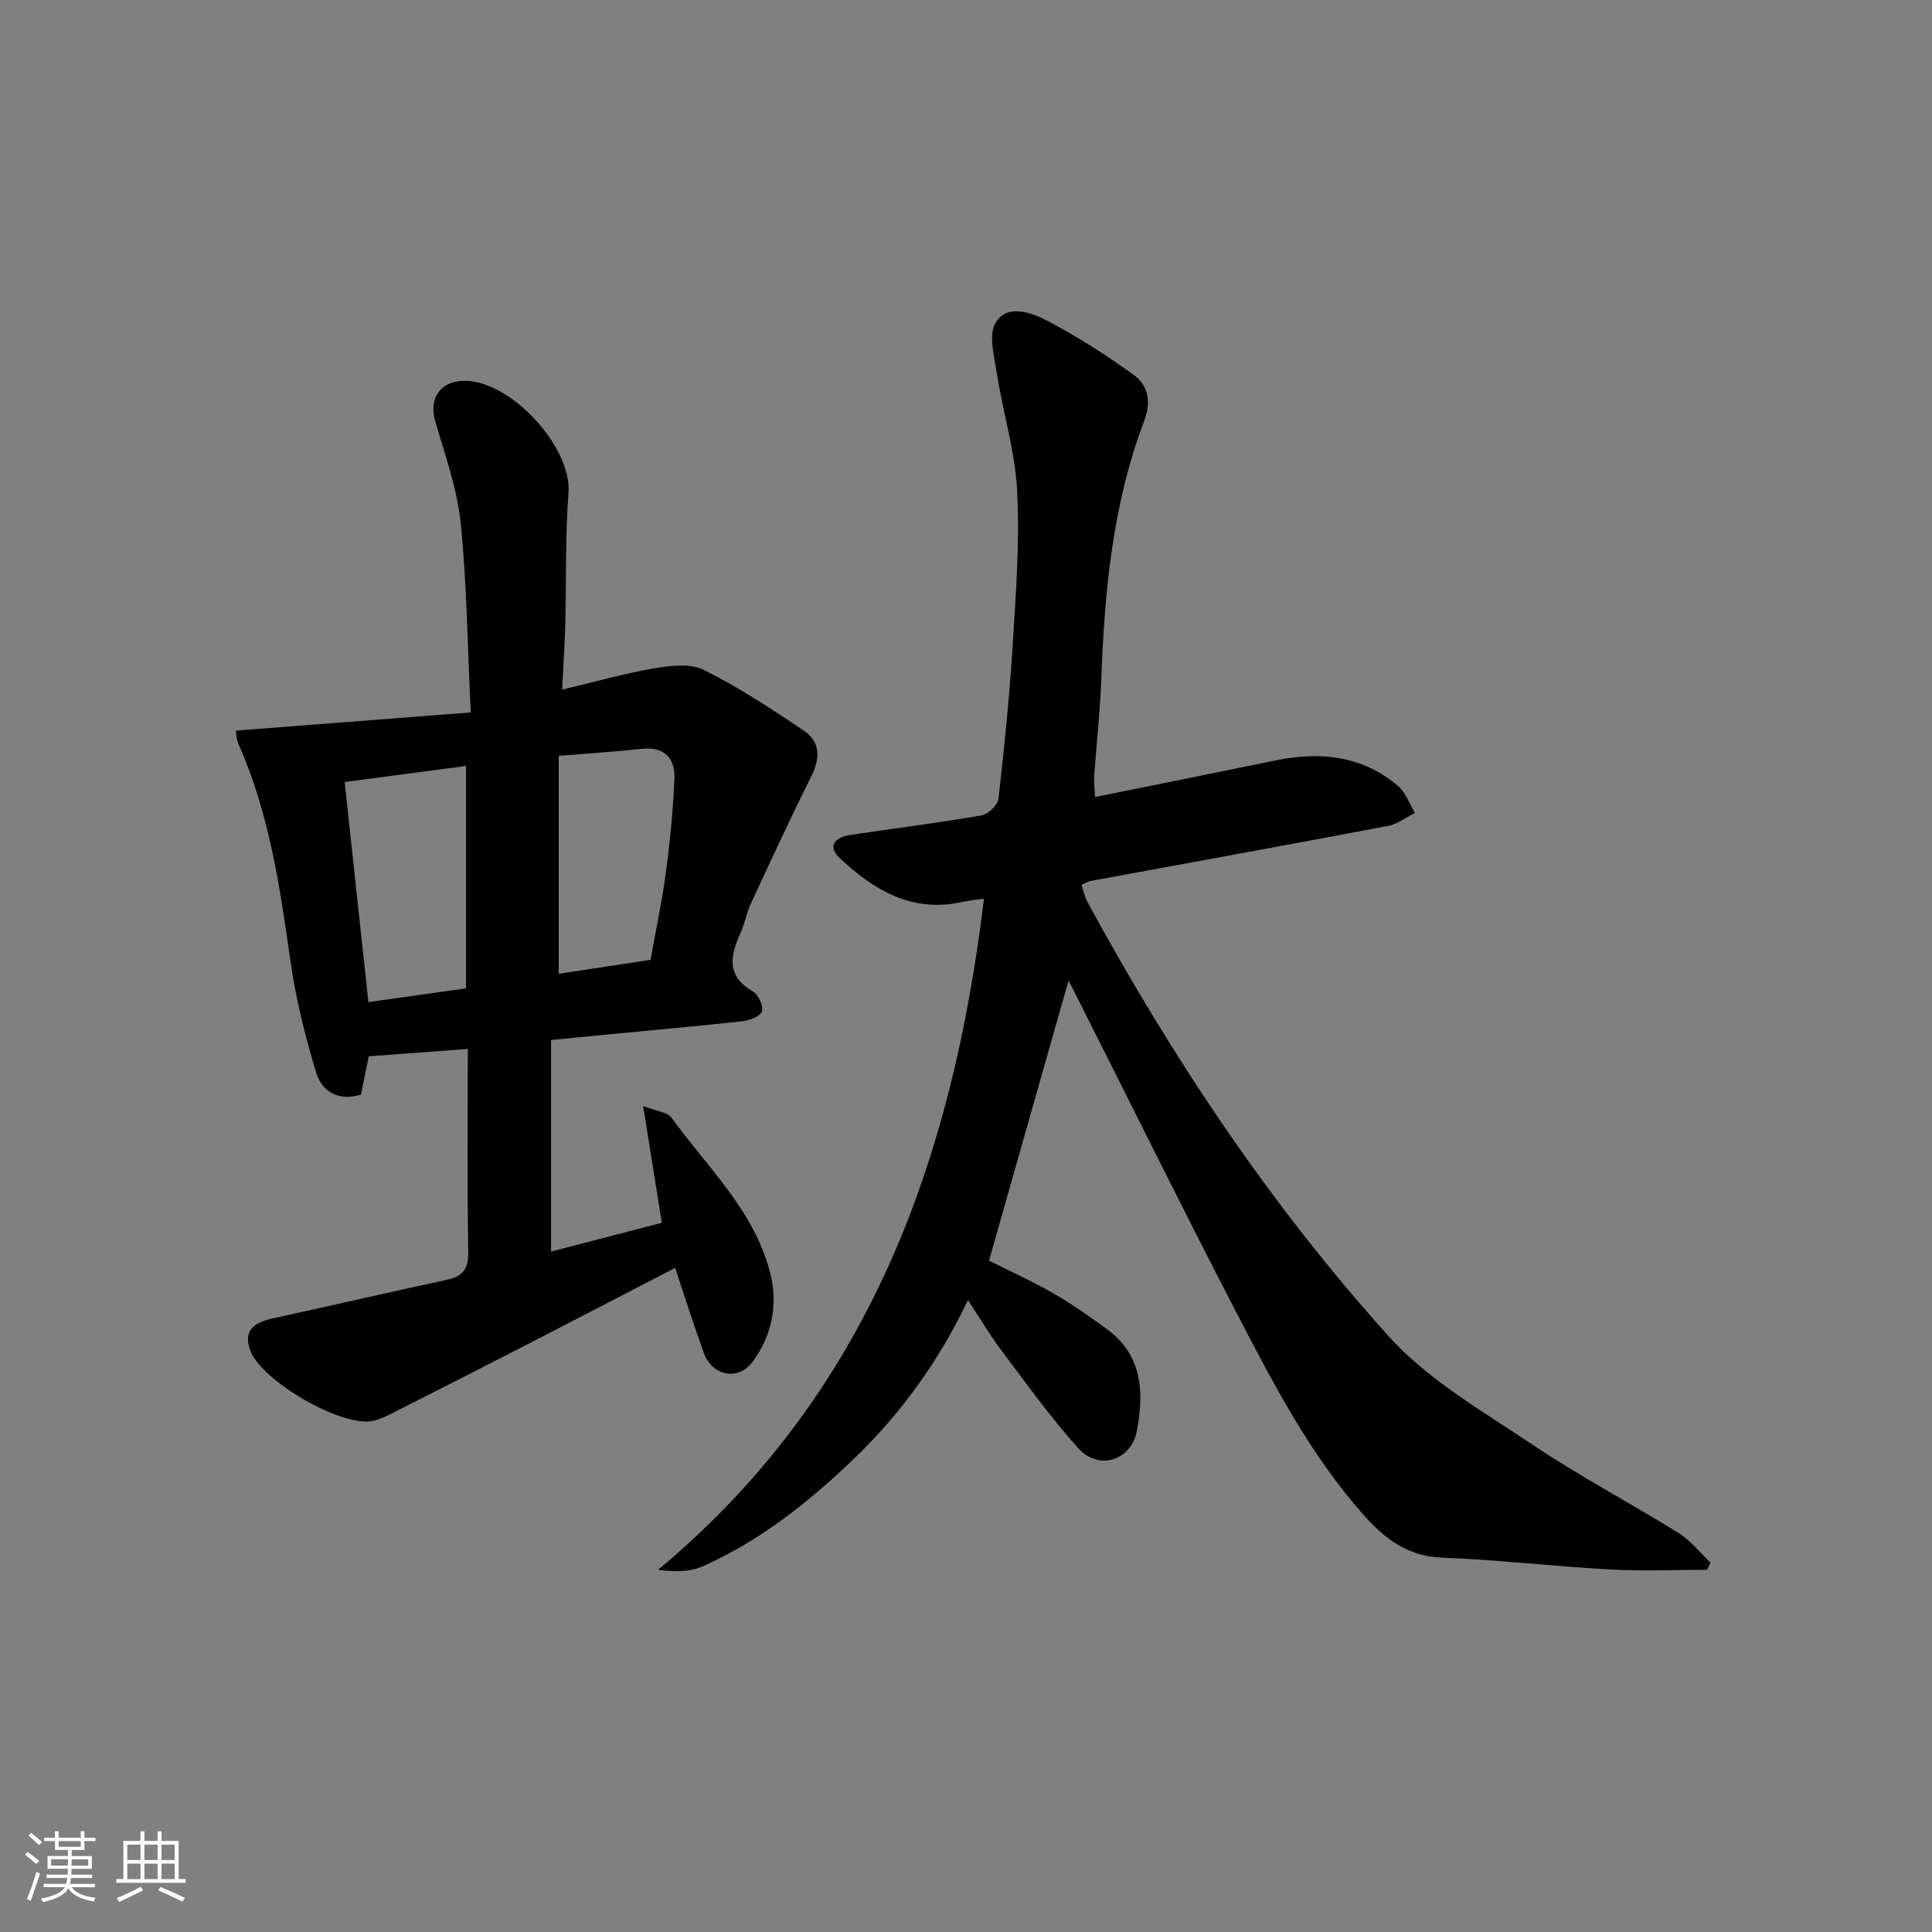 <svg enable-background="new 0 0 400 400" viewBox="0 0 400 400" xmlns="http://www.w3.org/2000/svg"><rect x="0" y="0" width="400" height="400" fill="#808080" stroke="none"/><path d="m5.17 384 .55-.58c.85.61 1.65 1.24 2.4 1.87l-.59.64c-.83-.73-1.62-1.38-2.36-1.93m1.22 9.53-.82-.34c.71-1.76 1.37-3.64 1.98-5.63.24.13.5.25.76.36-.6 1.67-1.24 3.54-1.92 5.61m-.5-13.5.57-.54c.56.44 1.31 1.06 2.26 1.87l-.65.64c-.67-.66-1.4-1.32-2.18-1.97m3.25.46h2.24v-1.36h.77v1.36h4.57v-1.36h.76v1.36h2.28v.69h-2.28v1.84h-2.64v1.26h4.18v2.64h-4.21c0 .45-.02.86-.05 1.21h4.32v.69h-4.38c-.04.34-.1.75-.19 1.22h5.15v.69h-4.82c.87 1.19 2.51 1.92 4.93 2.19-.17.31-.3.57-.37.76-2.77-.49-4.52-1.41-5.26-2.76-.56 1.26-2.3 2.23-5.24 2.9-.12-.24-.26-.48-.43-.72 2.73-.55 4.38-1.34 4.96-2.38h-4.38v-.69h4.65c.1-.38.17-.79.21-1.22h-4.32v-.69h4.4c.03-.34.05-.75.05-1.21h-4.2v-2.64h4.23v-1.26h-2.69v-1.84h-2.24zm1.46 4.46v1.29h3.45c.01-.4.02-.57.01-.53v-.32-.45h-3.46zm1.55-2.59h4.57v-1.19h-4.57zm6.11 2.59h-3.42v.77c-.01.19-.01.37-.02.53h3.44z" fill="#fafbfc"/><path d="m32.63 379.16h.82v1.98h3.54v7.89h1.46v.78h-14.37v-.78h1.46v-7.89h3.54v-1.98h.82v1.98h2.73zm-3.49 11.48.5.73c-1.61.82-3.28 1.63-5 2.42-.13-.27-.28-.55-.44-.82 1.75-.73 3.4-1.5 4.94-2.33m-2.78-5.55h2.73v-3.18h-2.73zm0 3.95h2.73v-3.2h-2.73zm3.54-3.95h2.73v-3.18h-2.73zm0 3.95h2.73v-3.2h-2.73zm7.89 4.68c-1.84-.92-3.51-1.7-5.02-2.32l.45-.73c1.89.8 3.57 1.55 5.04 2.23zm-1.62-11.81h-2.73v3.18h2.73zm-2.73 7.13h2.73v-3.2h-2.73z" fill="#fafbfc"/><g fill="#000001"><path d="m221.23 203.01c-5.53 19.47-10.9 38.38-16.47 58 3.91 1.96 8.73 4.13 13.29 6.74 3.86 2.21 7.51 4.81 11.11 7.43 7.42 5.39 7.71 13.15 6.21 21.07-1.17 6.16-7.88 8.28-12.1 3.61-5.77-6.4-10.81-13.46-16.01-20.36-2.37-3.14-4.37-6.57-6.85-10.34-6.11 12.82-13.99 23.64-23.81 33.05-9.3 8.9-19.32 16.84-31.16 22.1-2.58 1.15-5.67 1.14-9.2.71 43.6-36.27 60.93-84.71 67.48-138.95-1.52.22-2.94.32-4.31.63-10.46 2.42-18.42-2.35-25.58-9.06-2.38-2.23-1.32-4.25 2.32-4.79 9.03-1.34 18.09-2.48 27.08-4.03 1.37-.24 3.34-2.12 3.49-3.41 1.21-10.56 2.28-21.14 2.94-31.75.66-10.62 1.47-21.31.94-31.91-.4-8.16-2.92-16.19-4.19-24.33-.56-3.58-1.83-8.2-.22-10.71 2.5-3.9 7.52-1.95 10.92-.15 6.11 3.23 11.98 7.01 17.6 11.05 3.02 2.17 3.66 5.64 2.23 9.4-6.6 17.32-8.27 35.47-8.94 53.8-.24 6.62-1 13.23-1.46 19.84-.09 1.28.1 2.57.18 4.36 12.72-2.57 25.05-5.03 37.36-7.57 9.25-1.91 17.94-1.01 25.38 5.29 1.59 1.35 2.34 3.7 3.48 5.59-1.86.92-3.62 2.31-5.58 2.68-20.53 3.89-41.08 7.62-61.63 11.41-.47.09-.9.37-1.82.77.39 1.18.62 2.45 1.2 3.51 17.54 32.26 37.84 62.73 62.41 89.98 8.16 9.05 19.41 15.48 29.72 22.4 9.79 6.57 20.27 12.09 30.29 18.32 2.5 1.56 4.42 4.05 6.61 6.12-.24.5-.47 1-.71 1.5-6.71 0-13.44.3-20.13-.07-11.61-.64-23.18-2.01-34.79-2.45-7.07-.27-11.81-3.92-16.09-8.73-11.29-12.68-18.99-27.67-26.72-42.57-11.08-21.37-21.73-42.96-32.57-64.46-.57-1.16-1.17-2.31-1.9-3.72z"/><path d="m116.38 142.78c6.93-1.64 12.98-3.38 19.14-4.42 3.33-.56 7.41-1.05 10.2.34 7.22 3.61 14.05 8.07 20.75 12.61 3.31 2.24 3.4 5.6 1.55 9.31-4.35 8.72-8.44 17.57-12.54 26.41-.9 1.95-1.27 4.14-2.15 6.1-2.12 4.69-3.05 8.91 2.52 12.12 1.14.66 2.23 2.98 1.91 4.12-.28 1.01-2.54 1.89-4 2.05-8.9 1-17.83 1.78-26.75 2.64-4.1.39-8.21.8-12.92 1.26v43.8c7.48-1.94 15.05-3.9 22.93-5.95-1.24-7.74-2.43-15.18-3.86-24.18 2.95 1.14 5.04 1.28 5.82 2.36 7.45 10.31 17.17 19.26 20.46 32.15 1.67 6.55.41 12.91-3.55 18.36-2.98 4.1-8.4 3.08-10.15-1.71-2.09-5.75-3.93-11.59-5.96-17.65-10.11 5.23-19.92 10.35-29.75 15.4-9.75 5.01-19.52 9.98-29.3 14.93-1.17.59-2.43 1.14-3.7 1.38-6.5 1.2-22.87-8.32-25.19-14.56-1.4-3.75.13-5.72 4.74-6.72 11.99-2.6 23.94-5.39 35.94-7.96 3.34-.72 4.48-2.26 4.43-5.79-.23-13.8-.09-27.6-.09-42.01-6.97.52-13.5 1.01-20.52 1.53-.5 2.48-1.01 5.02-1.6 7.91-4.35 1.4-8.01-.33-9.28-4.53-2.29-7.56-4.22-15.32-5.33-23.14-2.17-15.3-4.37-30.52-10.72-44.8-.5-1.12-.51-2.46-.58-2.87 16.08-1.25 31.8-2.47 48.63-3.77-.67-13.84-.79-26.63-2.09-39.29-.74-7.15-3.28-14.13-5.28-21.11-1.27-4.42.88-7.95 5.48-8.24 9.73-.62 22.85 13.56 22.13 23.15-.7 9.29-.44 18.64-.68 27.97-.14 4.05-.42 8.11-.64 12.8zm-45.02 19.13c1.63 15.17 3.24 30.12 4.91 45.57 7.07-1 13.7-1.93 20.22-2.85 0-15.7 0-30.78 0-46.05-8.53 1.13-16.7 2.21-25.13 3.33zm63.33 36.81c1.14-6.34 2.4-12.19 3.18-18.1.85-6.4 1.49-12.86 1.76-19.31.18-4.3-2-6.79-6.81-6.27-5.41.59-10.85.93-17.14 1.45v45.13c5.87-.9 12.22-1.87 19.01-2.9z"/></g></svg>